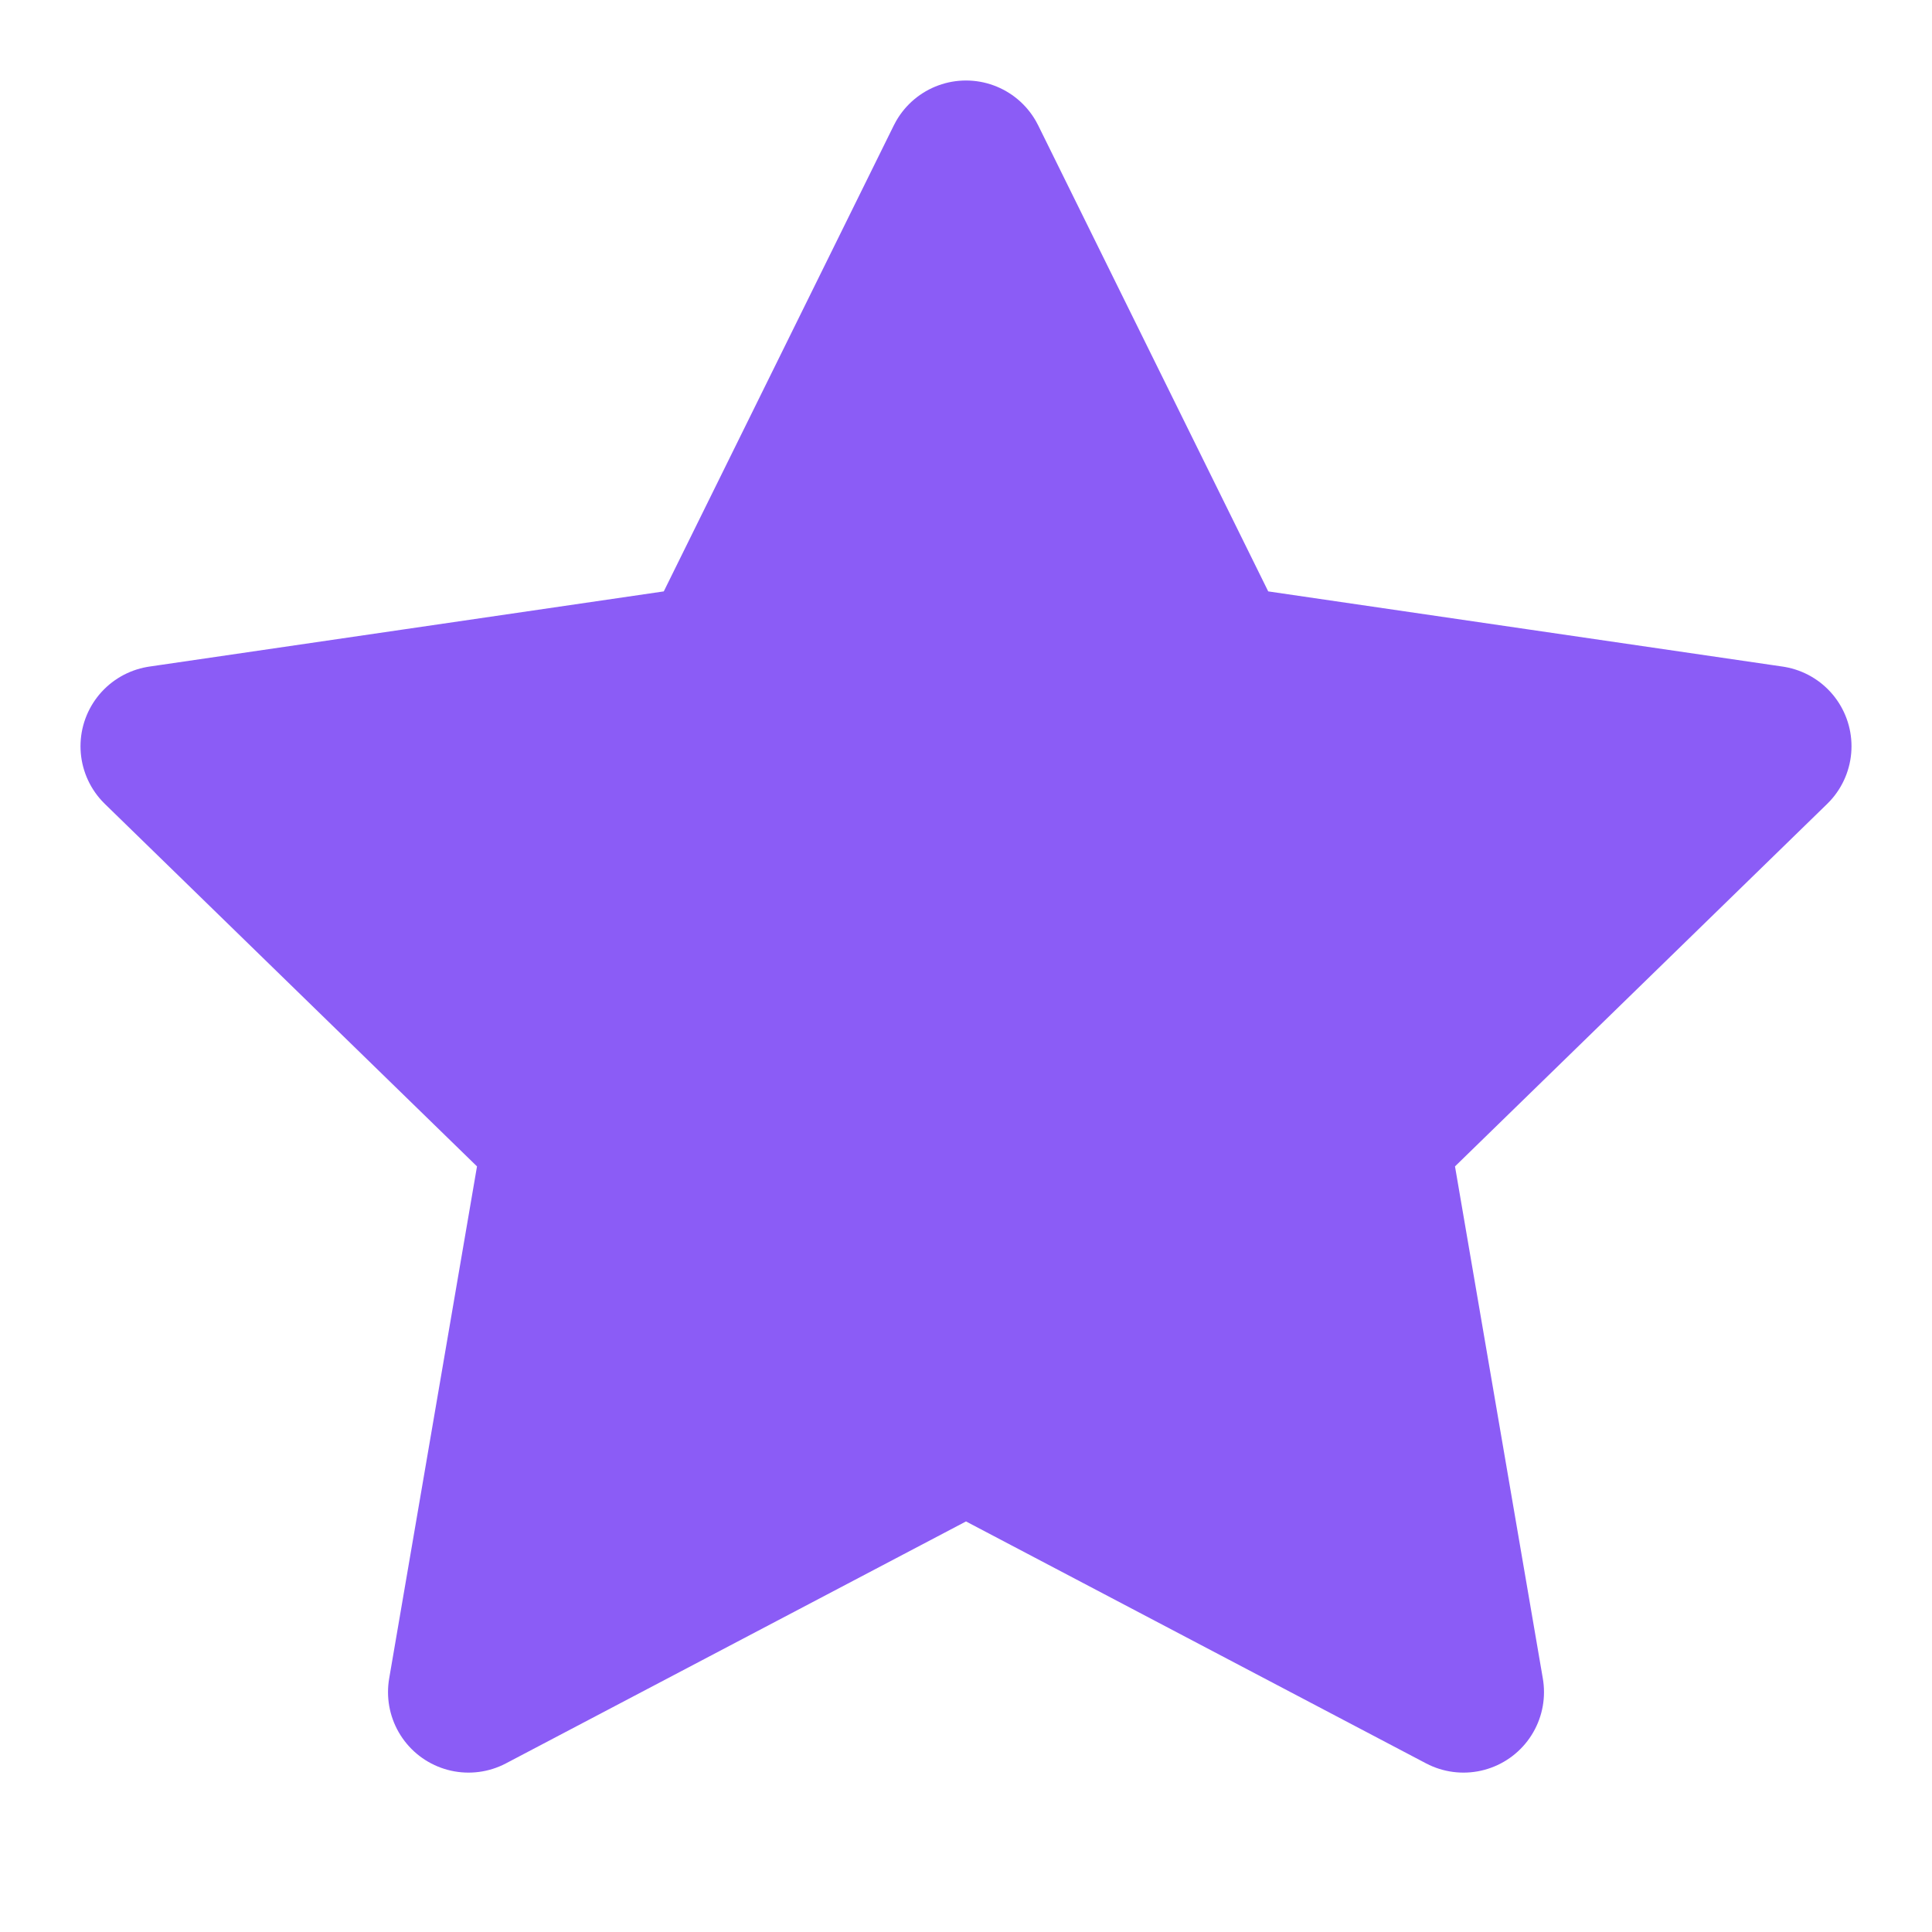 <svg xmlns="http://www.w3.org/2000/svg" viewBox="0 0 24 24" fill="none">
  <path d="M12 2L15.09 8.26L22 9.27L17 14.14L18.18 21.02L12 17.77L5.82 21.02L7 14.14L2 9.27L8.91 8.26L12 2Z" fill="#8B5CF6" stroke="#8B5CF6" stroke-width="2" stroke-linecap="round" stroke-linejoin="round"/>
</svg>
